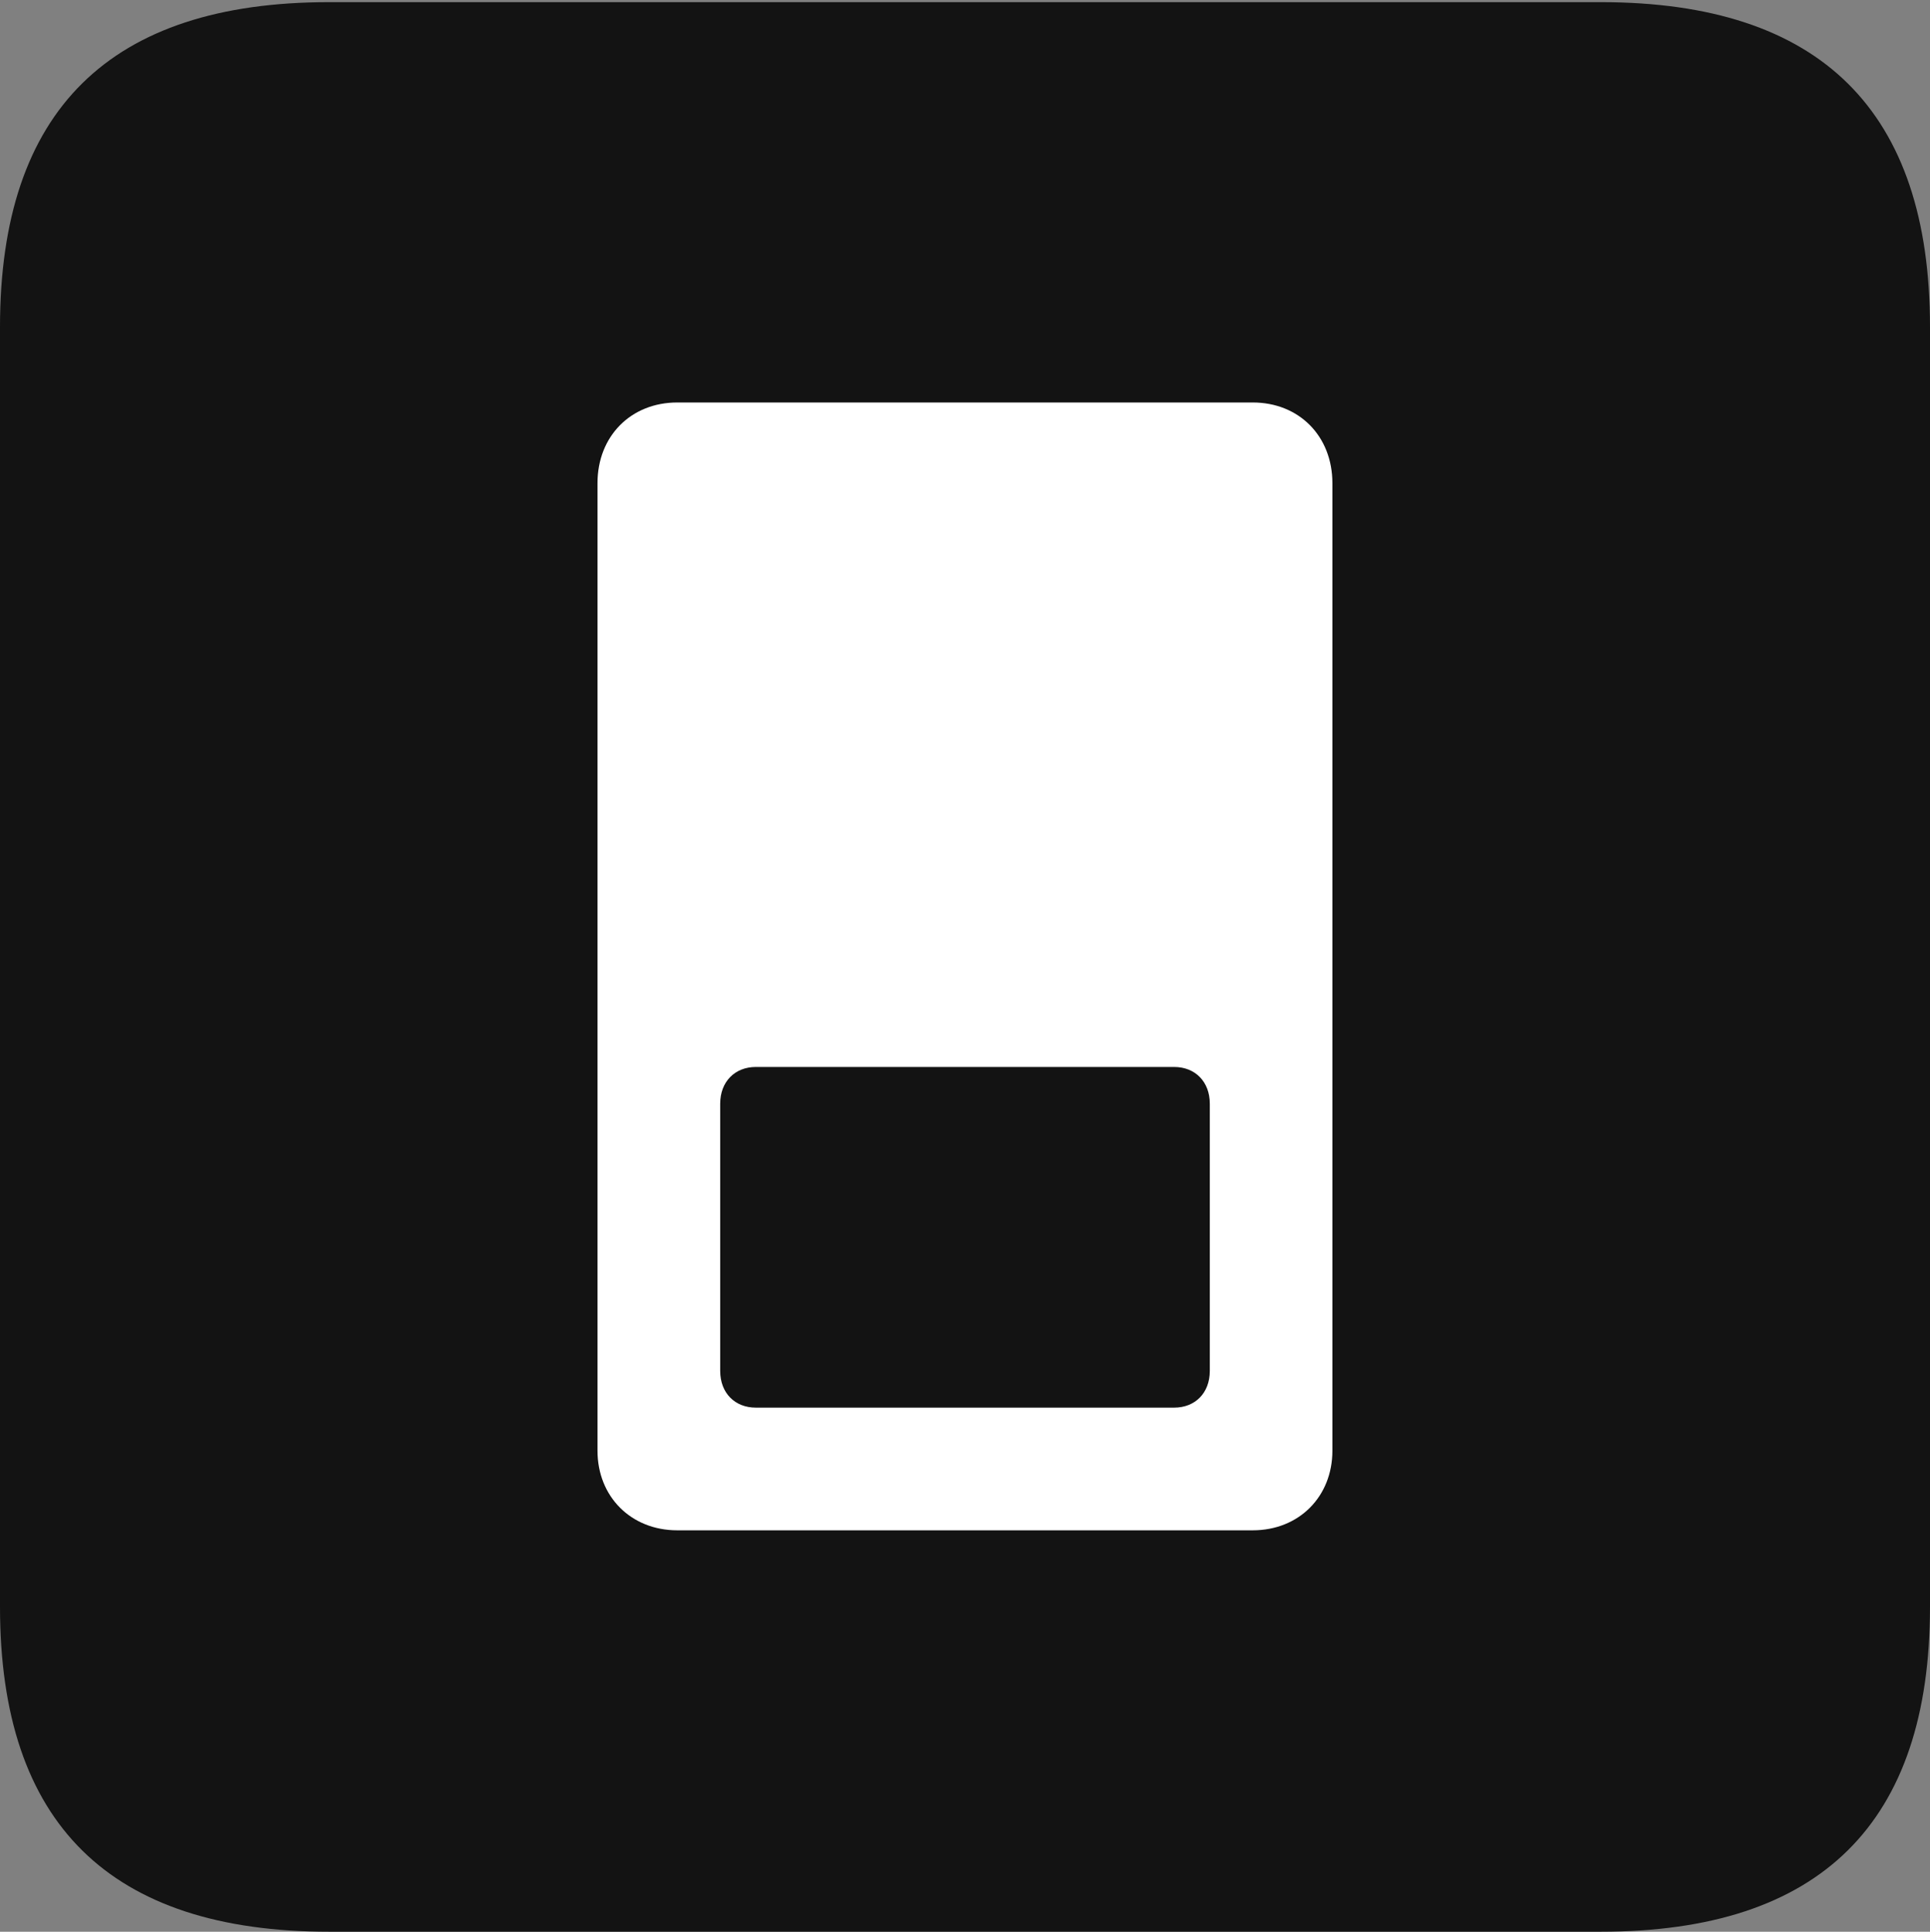<?xml version="1.0" encoding="UTF-8"?>
<!--Generator: Apple Native CoreSVG 175.5-->
<!DOCTYPE svg
PUBLIC "-//W3C//DTD SVG 1.1//EN"
       "http://www.w3.org/Graphics/SVG/1.1/DTD/svg11.dtd">
<svg version="1.1" xmlns="http://www.w3.org/2000/svg" xmlns:xlink="http://www.w3.org/1999/xlink" width="17.979" height="17.998">
 <rect width="100%" height="100%" fill="#808080" stroke="none"/>
 <g>
  <rect height="17.998" opacity="0" width="17.979" x="0" y="0"/>
  <path d="M3.066 17.998L14.912 17.998C16.963 17.998 17.979 16.982 17.979 14.971L17.979 3.047C17.979 1.035 16.963 0.02 14.912 0.02L3.066 0.02C1.025 0.02 0 1.025 0 3.047L0 14.971C0 16.992 1.025 17.998 3.066 17.998Z" fill="#000000" fill-opacity="0.85"/>
  <path d="M6.309 3.75L11.67 3.75C12.1 3.75 12.412 4.062 12.412 4.502L12.412 13.516C12.412 13.945 12.1 14.258 11.67 14.258L6.309 14.258C5.879 14.258 5.566 13.945 5.566 13.516L5.566 4.502C5.566 4.062 5.879 3.75 6.309 3.75ZM7.041 9.941C6.846 9.941 6.709 10.078 6.709 10.283L6.709 12.773C6.709 12.979 6.846 13.115 7.041 13.115L10.938 13.115C11.133 13.115 11.27 12.979 11.27 12.773L11.27 10.283C11.27 10.078 11.133 9.941 10.938 9.941Z" fill="#ffffff"/>
 </g>
</svg>
